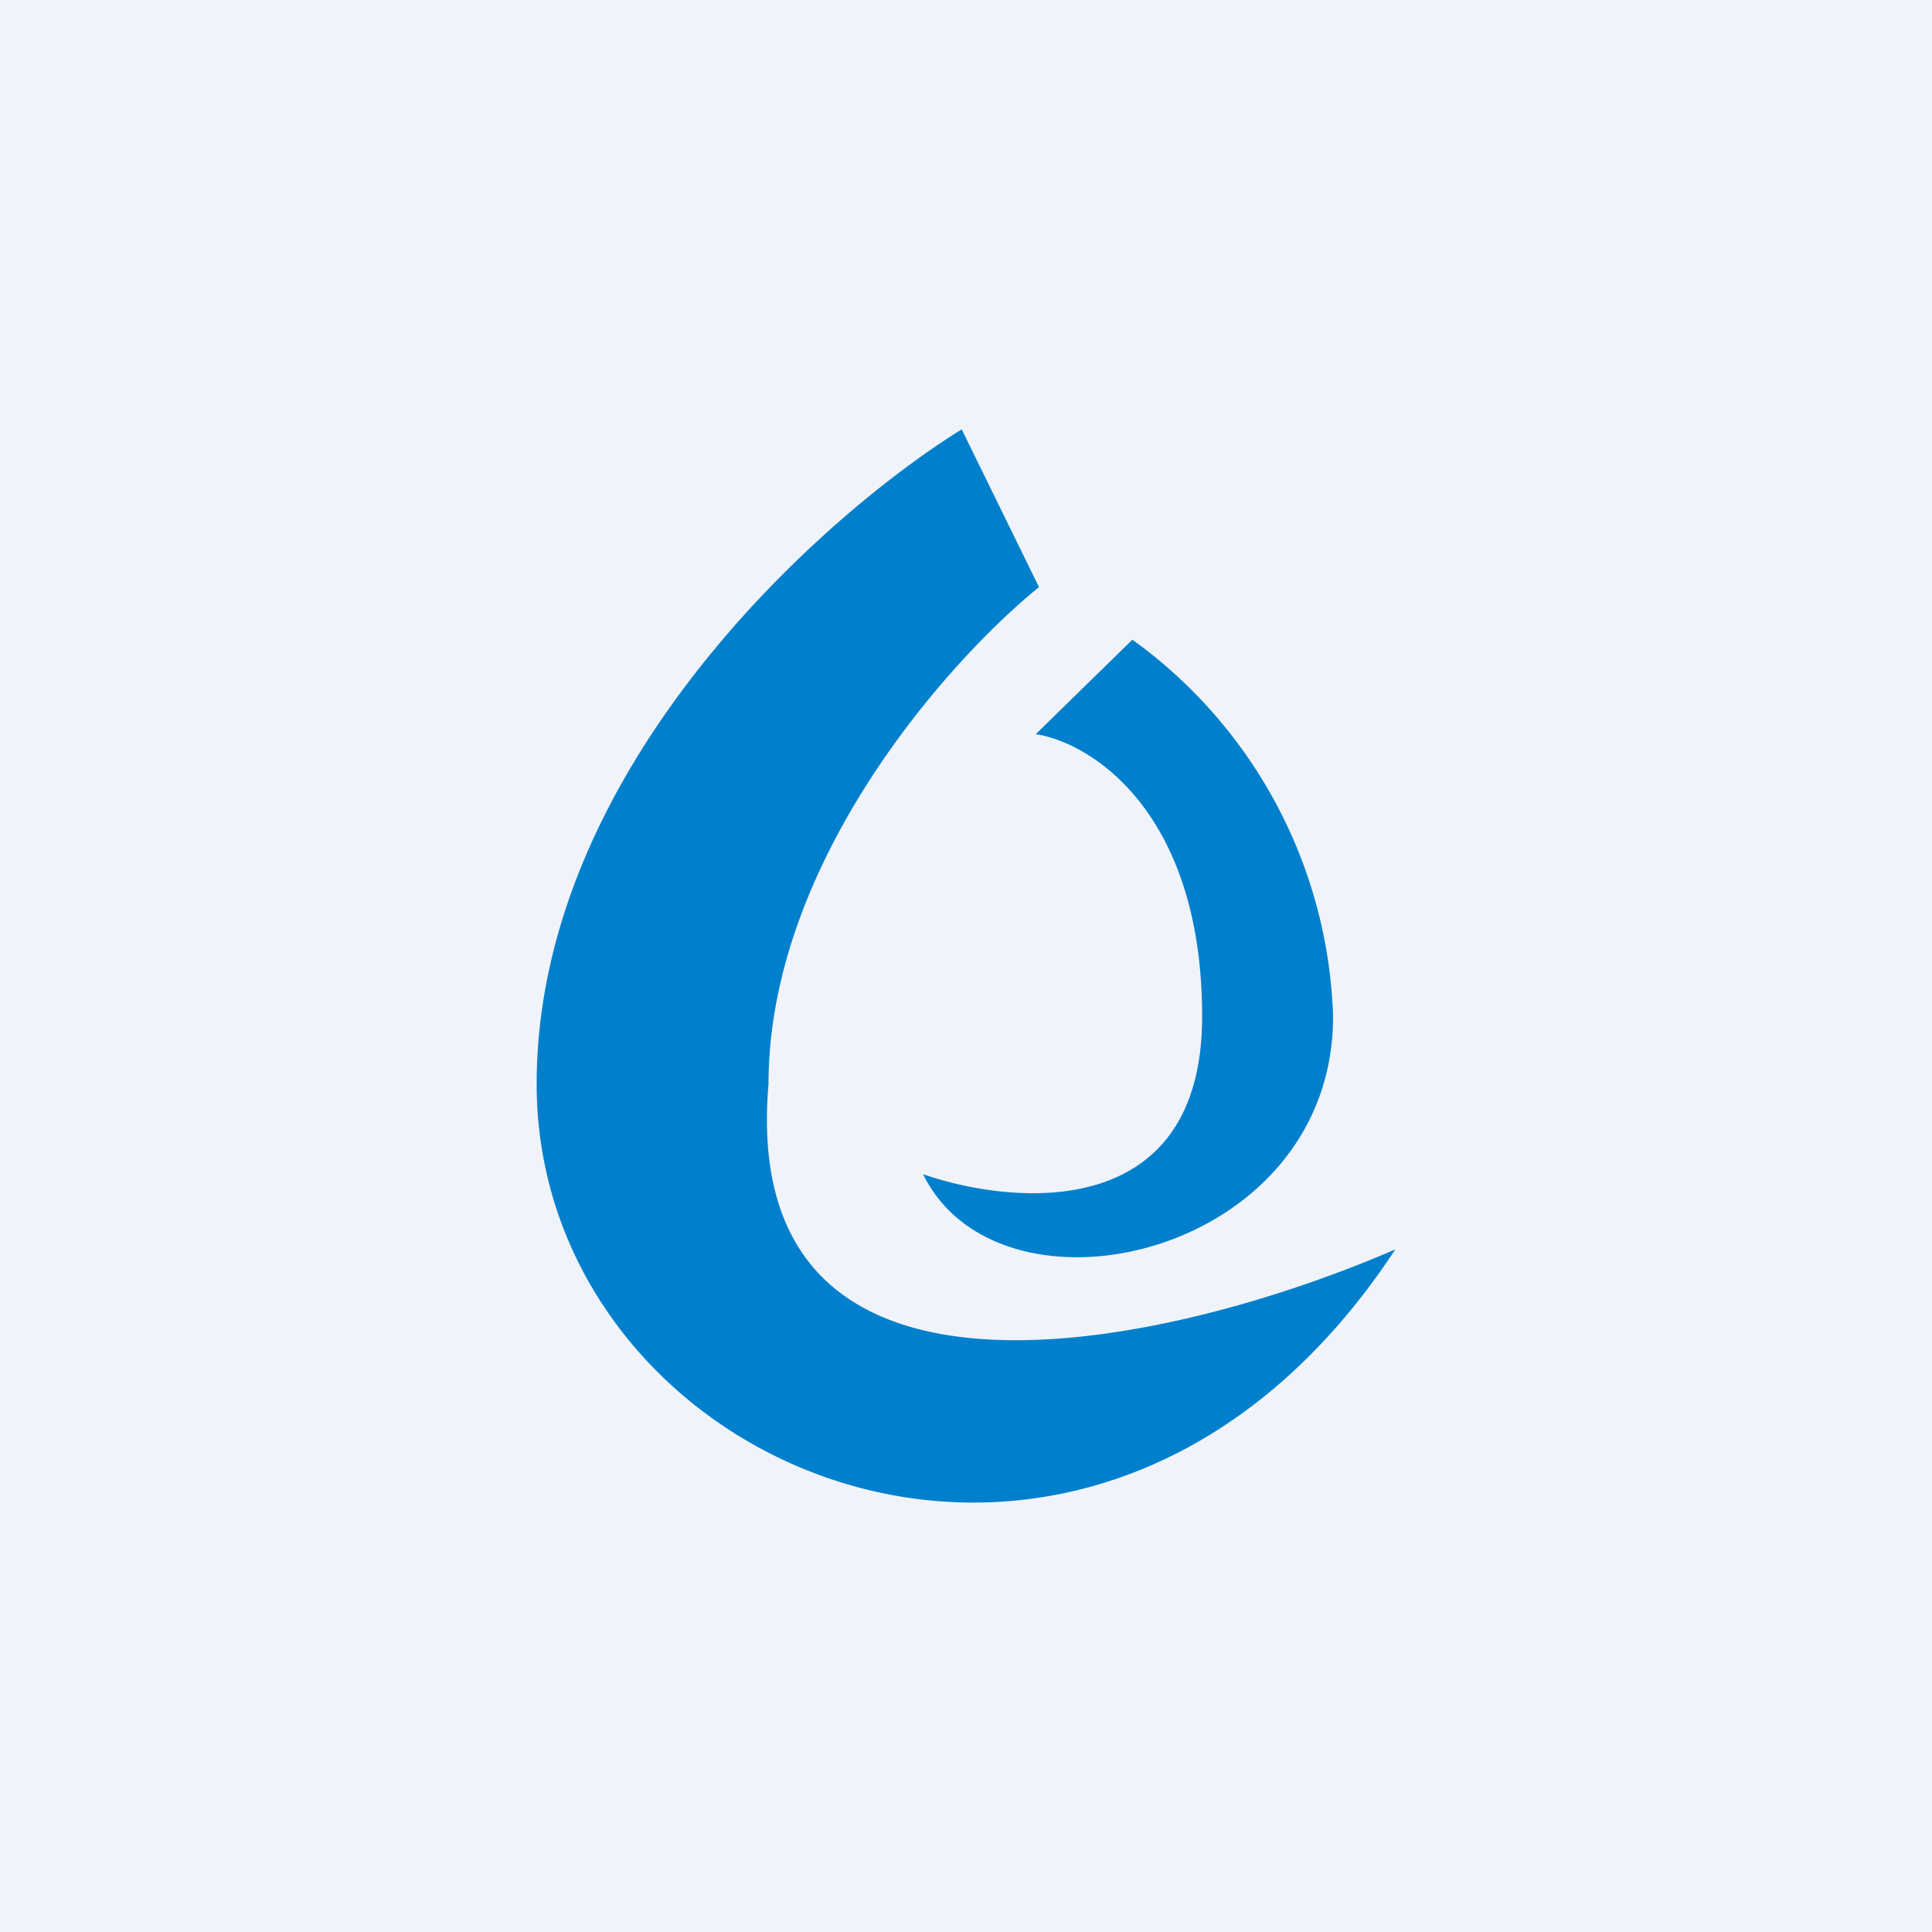<!-- by TradingView --><svg width="18" height="18" viewBox="0 0 18 18" xmlns="http://www.w3.org/2000/svg"><path fill="#F0F3FA" d="M0 0h18v18H0z"/><path d="M8.96 4C7.64 4.82 5 7.18 5 10.1c0 3.65 5.19 5.82 8 1.54-2.07.9-6.13 1.85-5.84-1.54 0-2.07 1.68-3.95 2.52-4.63L8.96 4Zm-.36 6.94c.87.3 2.6.44 2.6-1.47 0-1.9-1.03-2.55-1.55-2.63l.9-.88a4.5 4.5 0 0 1 1.87 3.51c0 2.24-3.1 2.94-3.82 1.47Z" fill="#0080CC"/></svg>